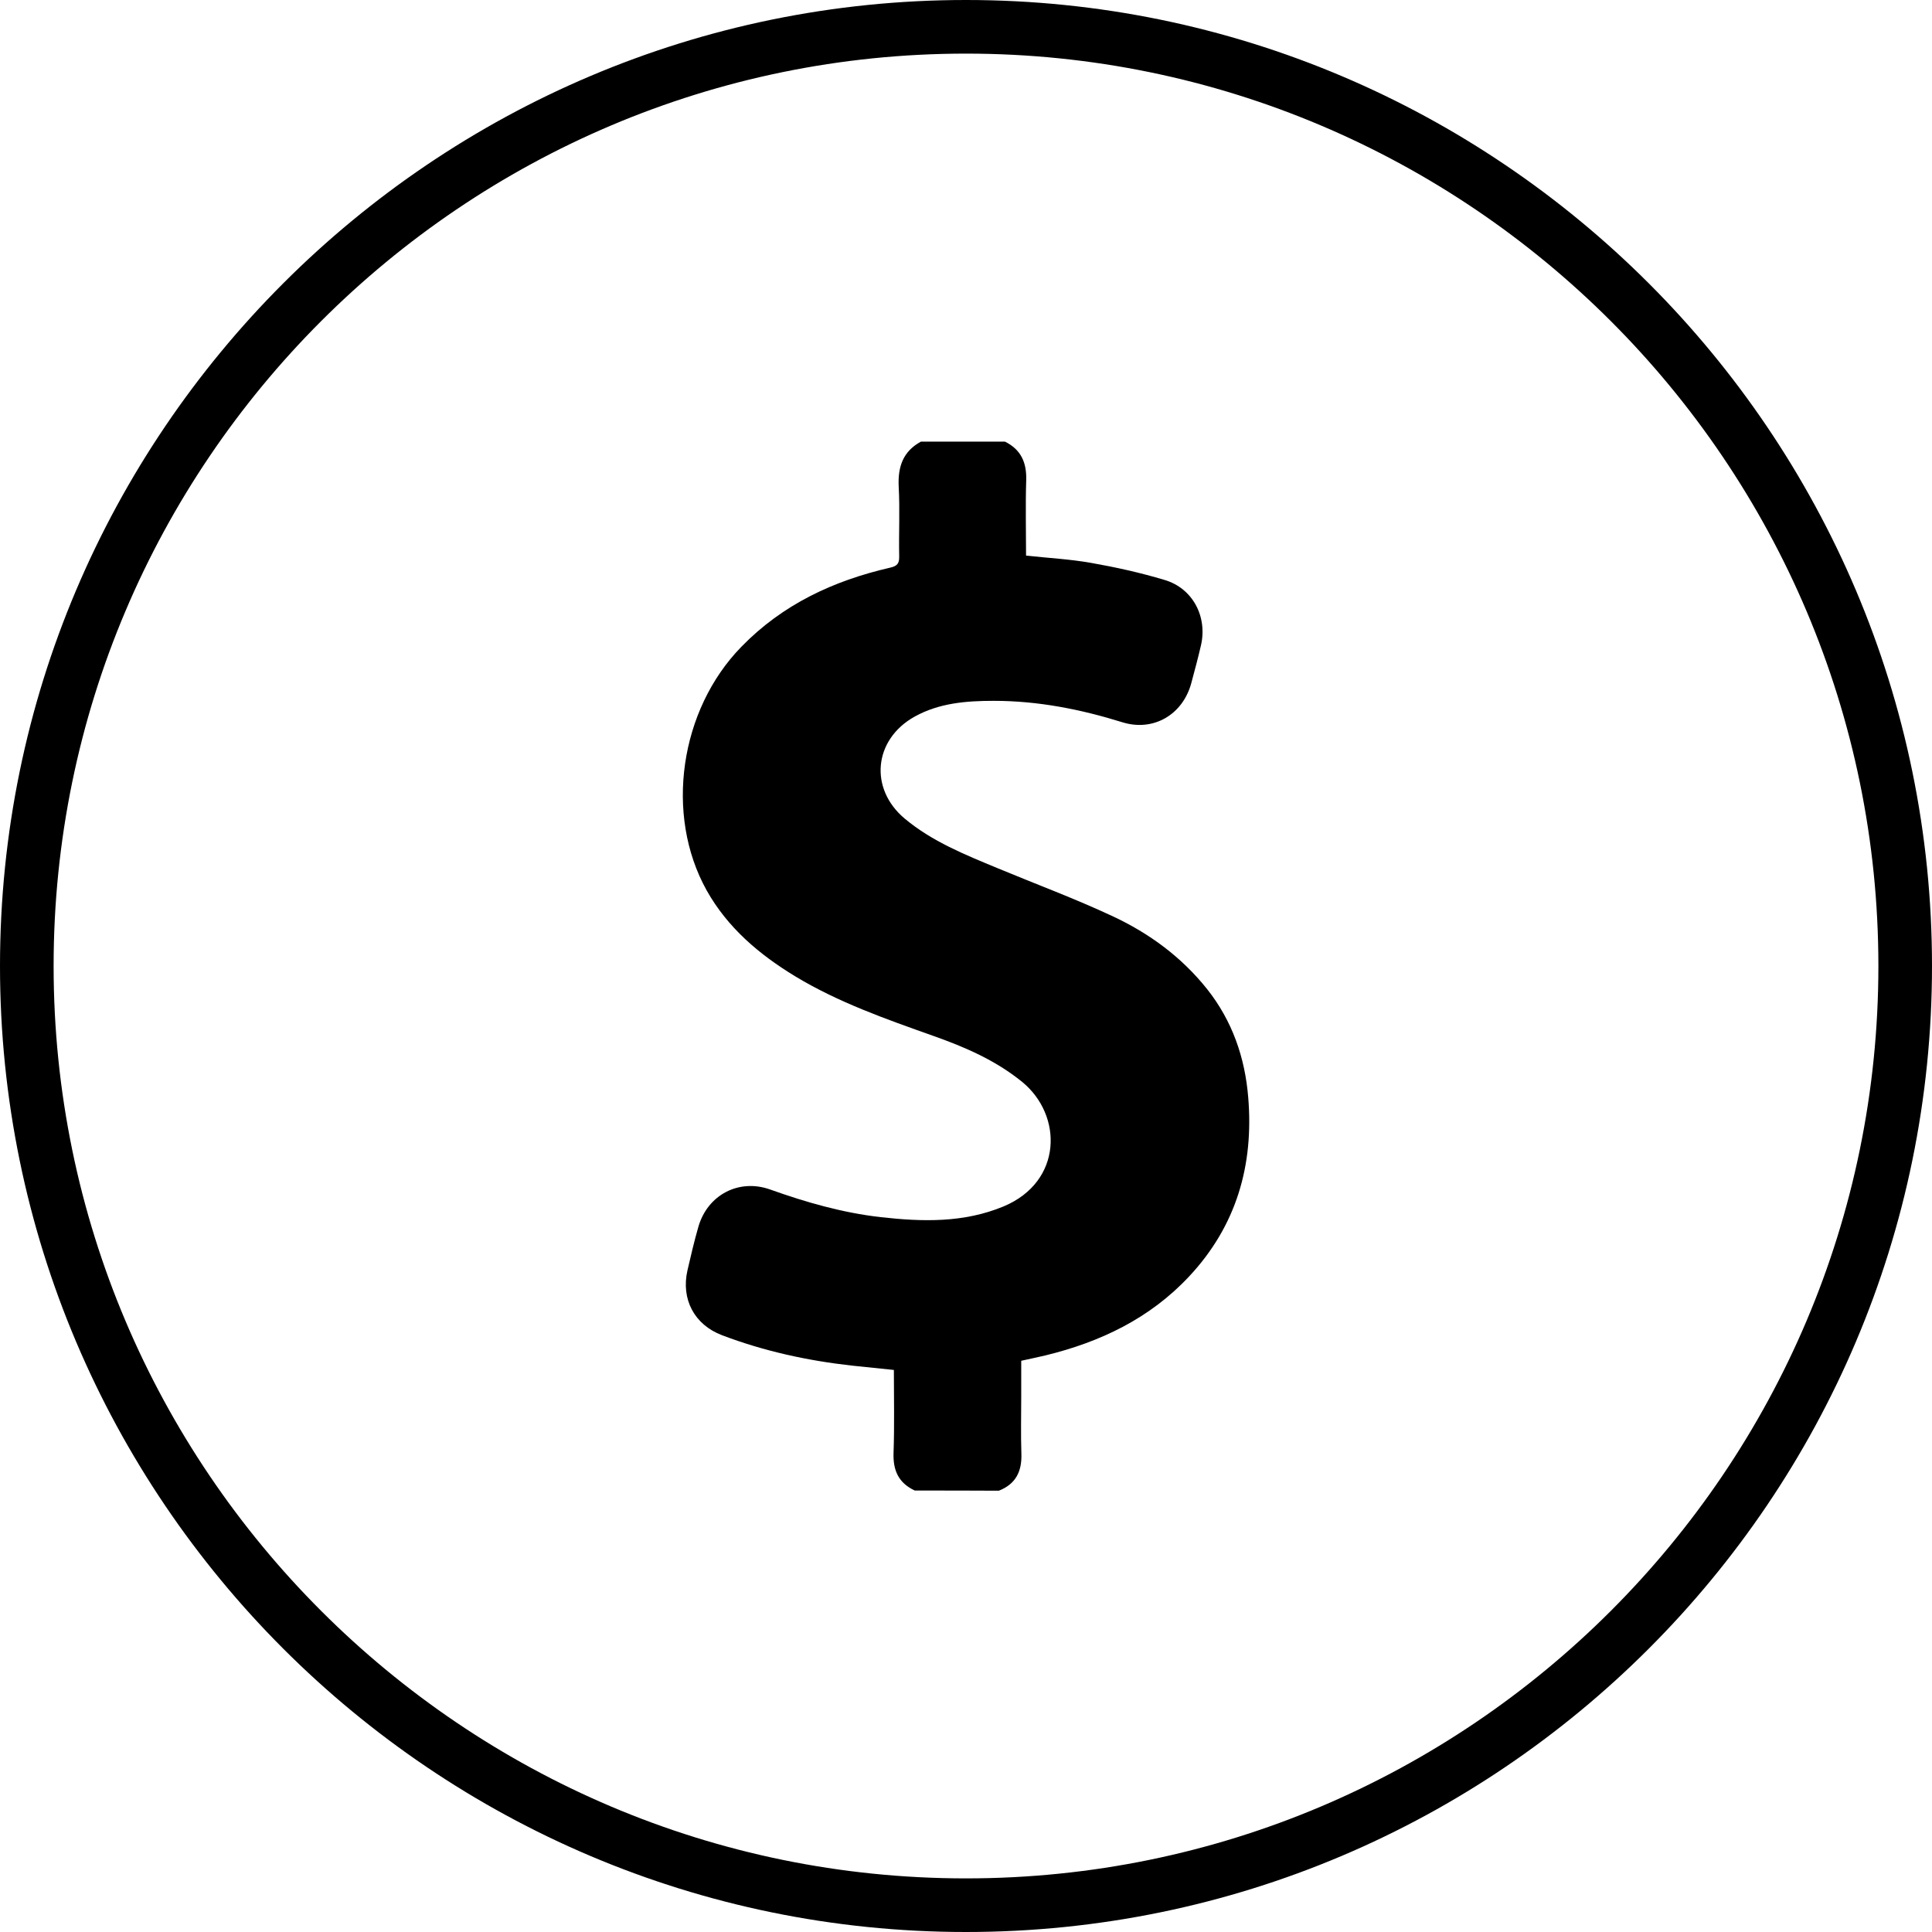 <?xml version="1.0" encoding="utf-8"?>
<!-- Generator: Adobe Illustrator 19.0.0, SVG Export Plug-In . SVG Version: 6.00 Build 0)  -->
<svg version="1.1" id="Layer_1" xmlns="http://www.w3.org/2000/svg" xmlns:xlink="http://www.w3.org/1999/xlink" x="0px" y="0px"
	 viewBox="0 0 1200 1200" style="enable-background:new 0 0 1200 1200;" xml:space="preserve">
<g id="XMLID_1017_">
	<path id="XMLID_1008_" d="M600,1200C269.2,1200,0,930.8,0,600S269.2,0,600,0s600,269.2,600,600S930.8,1200,600,1200z M600,33.3
		C287.5,33.3,33.3,287.5,33.3,600s254.2,566.7,566.7,566.7s566.7-254.2,566.7-566.7S912.5,33.3,600,33.3z"/>
	<path id="XMLID_968_" d="M568.2,925.8c-10.1-4.7-13.6-12.5-13.2-23.5c0.6-16.9,0.2-33.9,0.2-51.4c-9-0.9-17.5-1.8-26.1-2.7
		c-27.7-3.1-54.7-9-80.7-18.9c-17.1-6.5-25.5-22.3-21.4-40.3c2.1-9.1,4.2-18.1,6.8-27.1c5.7-19.7,25.1-30,44.5-23.1
		c22.4,8,45.1,14.5,68.8,17.2c25.9,2.9,51.5,3.6,76.3-6.7c36.7-15.4,36.8-56.6,11.5-77.3c-16.6-13.5-35.7-21.7-55.5-28.7
		c-29.3-10.4-58.7-20.7-85.5-36.9c-22.4-13.6-42-30.2-55-53.4c-26.2-47-16.7-112.1,21.6-151.3c25.6-26.3,57.1-41,92.3-49.1
		c4.5-1,5.8-2.6,5.7-7c-0.3-14.4,0.5-28.9-0.3-43.3c-0.6-12.3,2.6-21.9,13.8-28c17.4,0,34.8,0,52.2,0c9.9,4.9,13.5,12.9,13.2,23.8
		c-0.5,15.6-0.1,31.3-0.1,47c13.9,1.5,27.3,2.2,40.3,4.5c15.4,2.7,30.7,6.1,45.7,10.6c17.6,5.2,26.8,22.9,22.6,40.8
		c-1.8,7.8-3.9,15.6-6,23.4c-5.3,19.5-23.5,30.2-42.8,24.2c-26-8.1-52.5-13.3-79.8-13.3c-17,0-33.9,1.3-49.2,9.8
		c-25.5,14.2-28.4,44.8-6.1,63.4c17,14.2,37.3,22.3,57.5,30.7c23.8,9.9,48.1,18.9,71.4,29.8c22.8,10.6,43,25.4,58.9,45.4
		c15.6,19.7,23.5,42.5,25.5,67.3c3.5,42.1-7.4,79.8-36.7,111.1c-24.4,26.1-55.2,40.8-89.4,49.1c-4.7,1.1-9.4,2.1-14.9,3.3
		c0,7.4,0,14.7,0,22.1c0,11.9-0.3,23.8,0.1,35.6c0.4,11-3.5,18.9-14,23C603,925.8,585.6,925.8,568.2,925.8z"/>
</g>
</svg>
